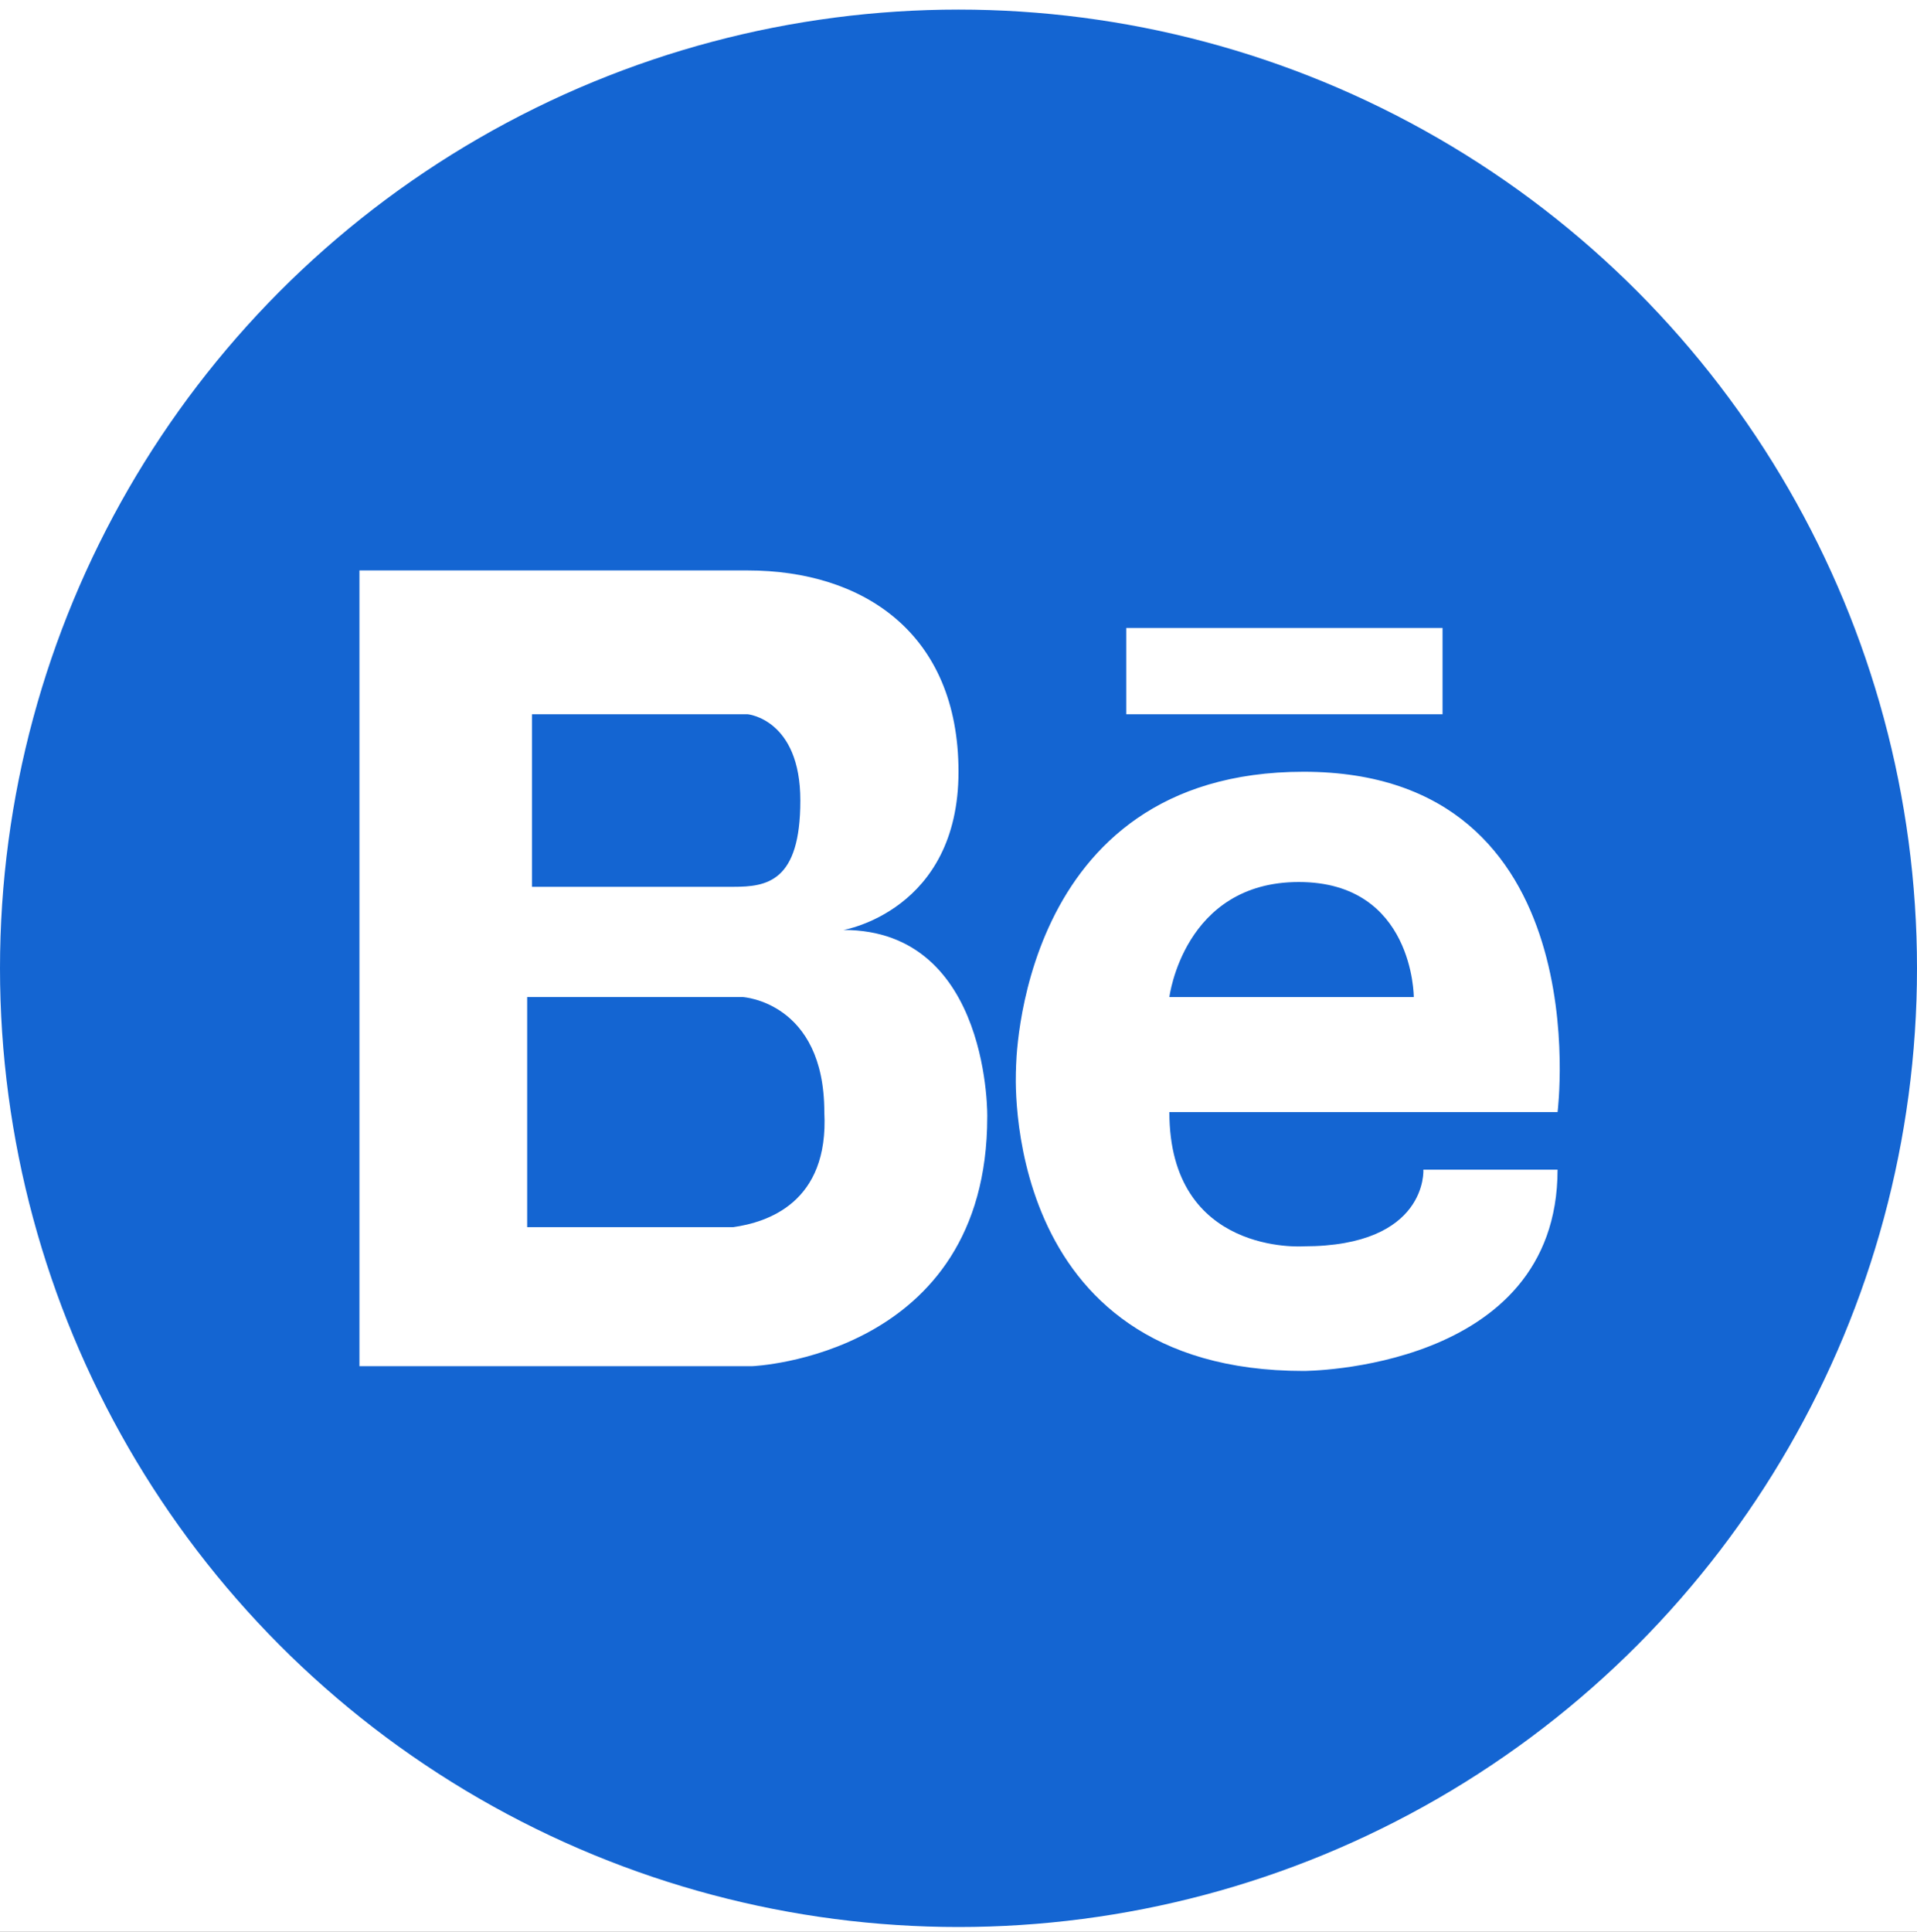 <?xml version="1.0" encoding="utf-8"?>
<!-- Generator: Adobe Illustrator 16.0.0, SVG Export Plug-In . SVG Version: 6.00 Build 0)  -->
<!DOCTYPE svg PUBLIC "-//W3C//DTD SVG 1.1//EN" "http://www.w3.org/Graphics/SVG/1.1/DTD/svg11.dtd">
<svg version="1.1" xmlns="http://www.w3.org/2000/svg" xmlns:xlink="http://www.w3.org/1999/xlink" x="0px" y="0px" width="40px"
	 height="40.3px" viewBox="0 0 40 40.3" style="enable-background:new 0 0 40 40.3;" xml:space="preserve">
<rect x="0" y="0" width="40" height="40.3" fill="#333333" stroke="none"/>
<style type="text/css">
<![CDATA[
	.st0{fill:#AB47AC;}
	.st1{fill:#FFFFFF;stroke:#000000;stroke-miterlimit:10;}
	.st2{fill:#E13138;}
	.st3{fill:#13C1F3;}
	.st4{fill:#1465D2;}
	.st5{fill:#17A3EB;}
	.st6{fill:#1D74A6;}
	.st7{fill:#5277C5;}
	.st8{fill:#2592C3;}
	.st9{fill:#FAA33D;}
	.st10{fill:#2DA8C7;}
	.st11{fill:#C94137;}
	.st12{fill:#FF7E30;}
	.st13{fill:#FFFFFF;}
	.st14{fill:#6A8A7B;}
	.st15{fill:#36A3D0;}
	.st16{fill-rule:evenodd;clip-rule:evenodd;fill:#FFFFFF;}
	.st17{fill:#D25685;}
	.st18{fill:#D97C2B;}
]]>
</style>
<g id="_x31_">
	<rect x="-133.2" y="-192.6" class="st1" width="800" height="800"/>
	<circle class="st4" cx="20" cy="20.2" r="20"/>
	<path class="st13" d="M17.6,19.4c0,0,2.4-0.4,2.4-3.3c0-2.9-2-4.2-4.4-4.2H7.5v16.6l8.2,0c0,0,4.9-0.2,4.9-5.2
		C20.6,23.4,20.7,19.4,17.6,19.4L17.6,19.4z M11.1,14.9h4.5c0,0,1.1,0.1,1.1,1.8c0,1.7-0.7,1.8-1.4,1.8h-4.2V14.9L11.1,14.9z
		 M15.3,25.6h-4.3v-4.8h4.5c0,0,1.7,0.1,1.7,2.4C17.3,25.1,16,25.5,15.3,25.6L15.3,25.6z M27.2,16.1c-6,0-6,6.2-6,6.2
		s-0.4,6.3,6,6.3c0,0,5.3,0,5.3-4.2h-2.8c0,0,0.1,1.6-2.5,1.6c0,0-2.8,0.2-2.8-2.8l8.1,0C32.5,23.2,33.4,16.1,27.2,16.1L27.2,16.1z
		 M29.5,20.8h-5.1c0,0,0.3-2.4,2.7-2.4C29.5,18.4,29.5,20.8,29.5,20.8L29.5,20.8z M30.1,13.1h-6.6v1.8h6.6V13.1L30.1,13.1z"/>
</g>
<g id="Layer_1">
</g>
</svg>

